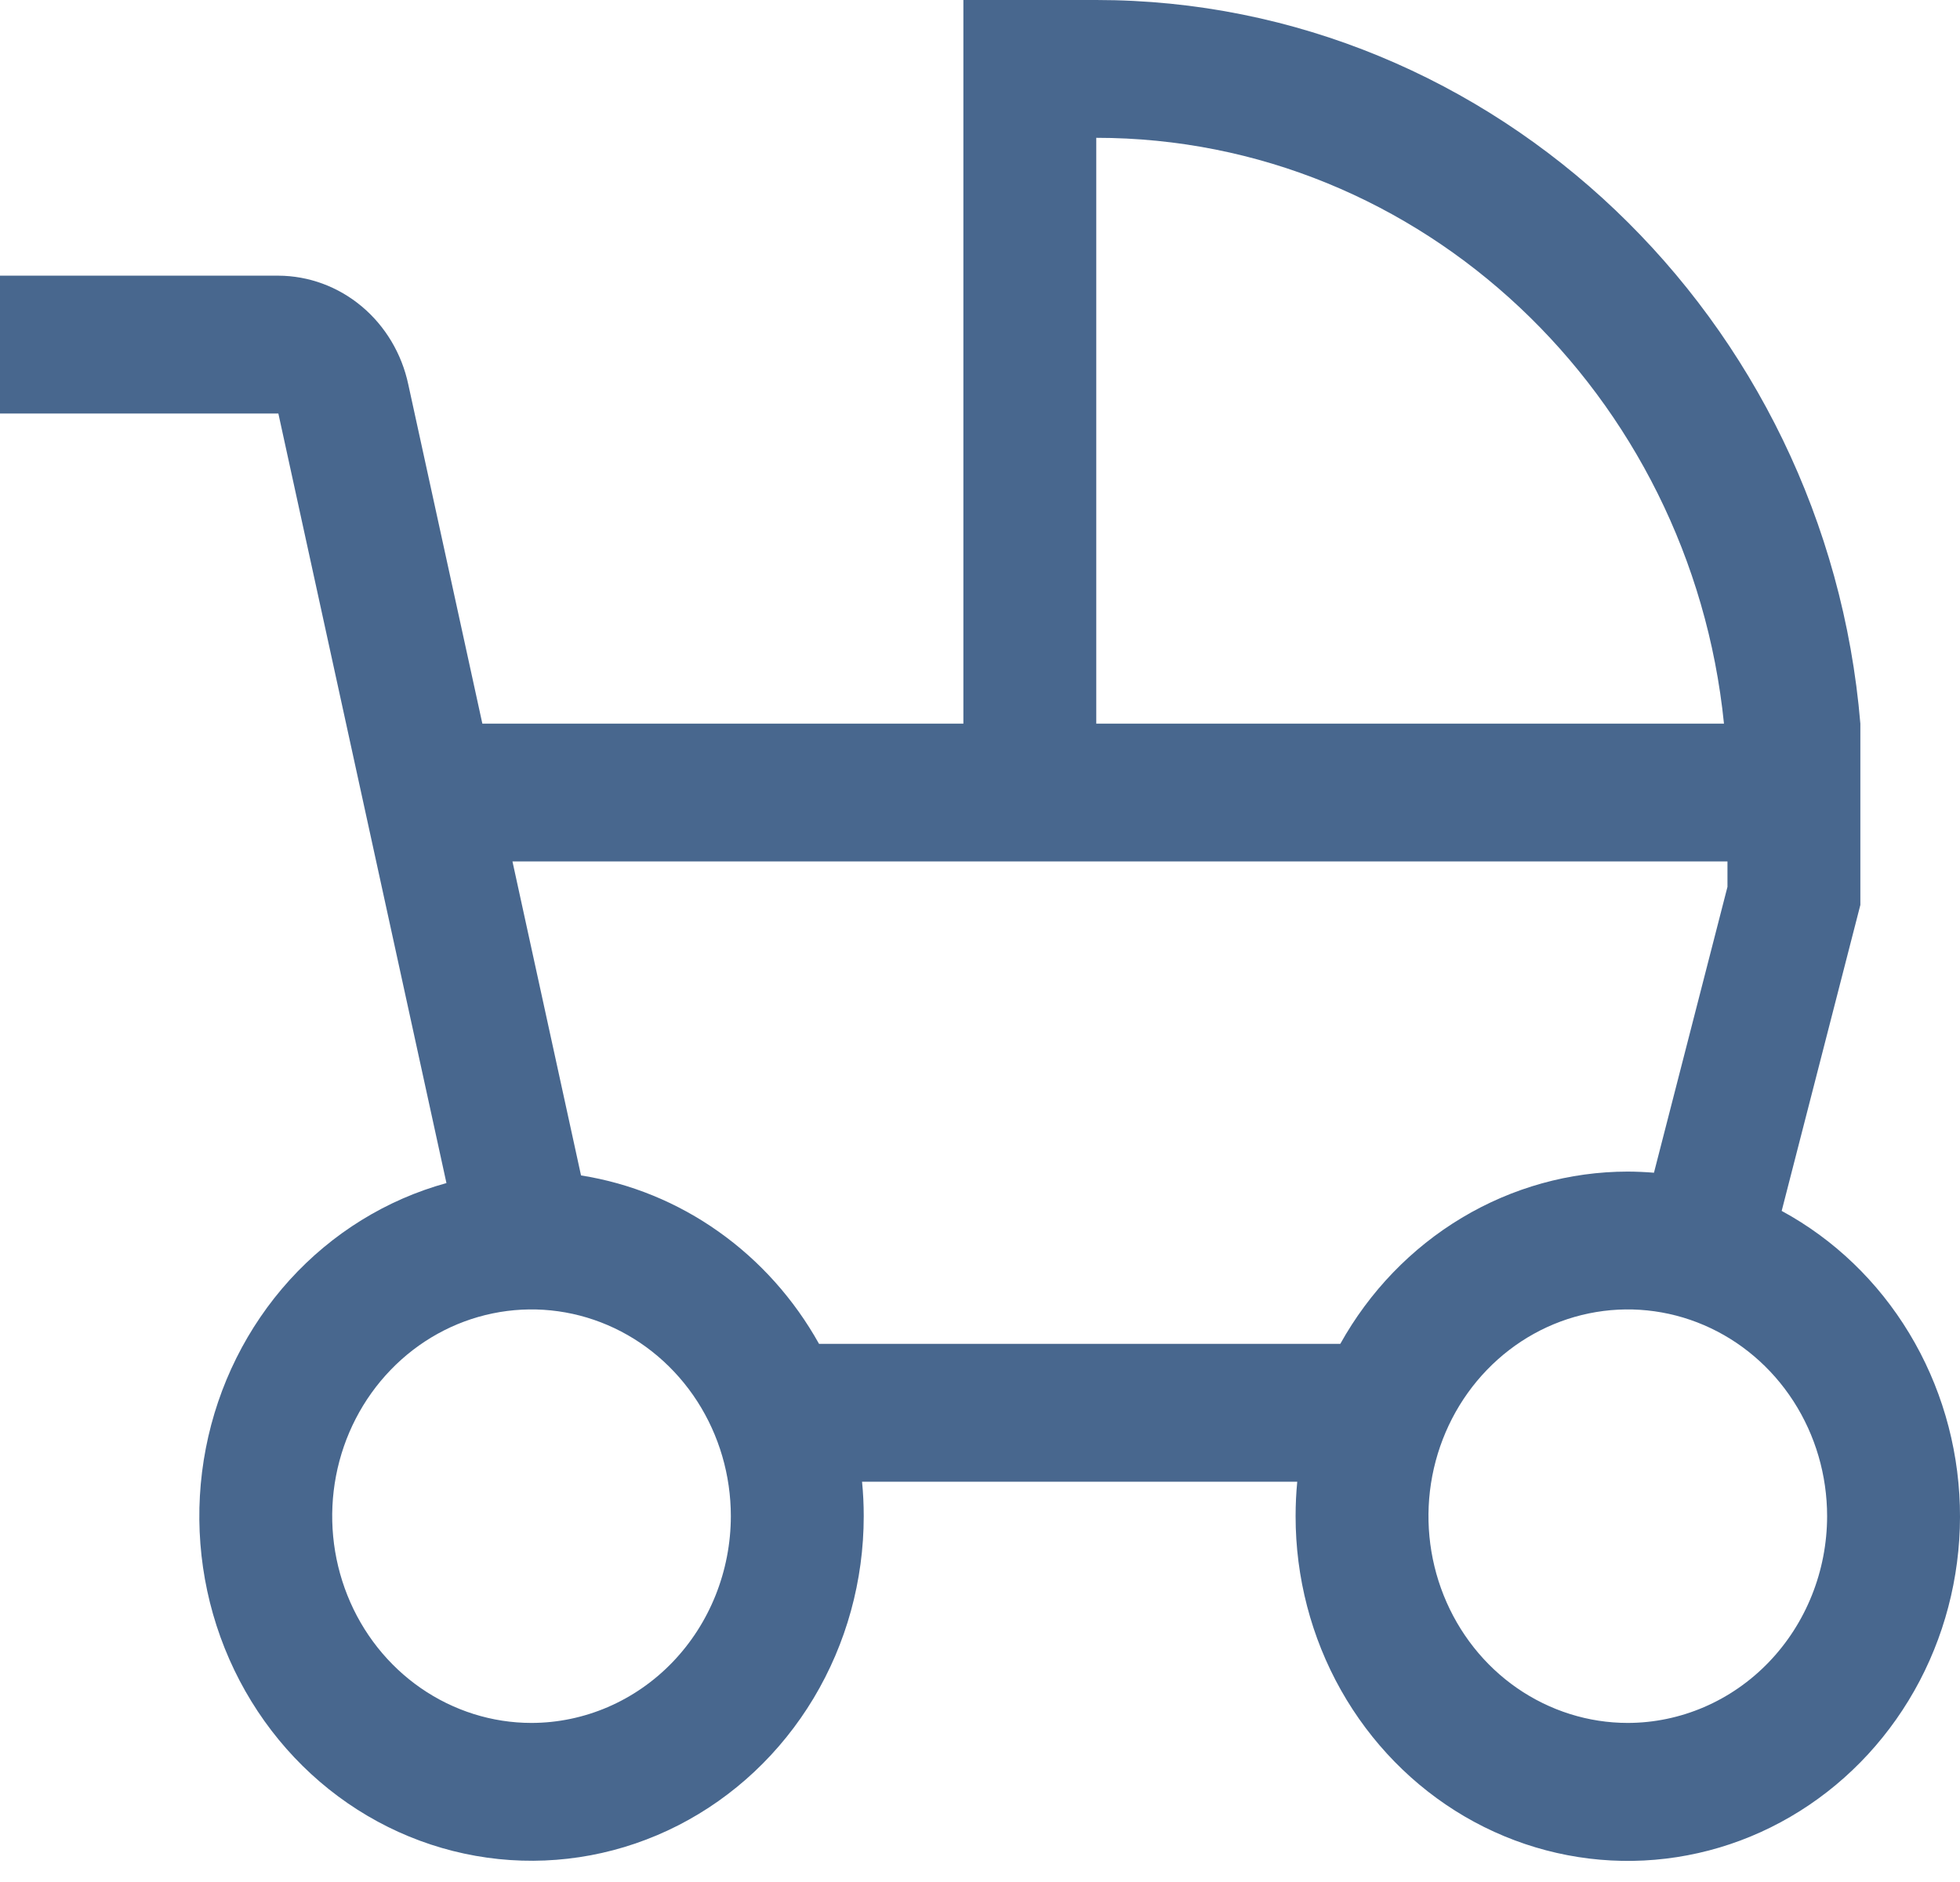 <svg width="50" height="48" viewBox="0 0 50 48" fill="none" xmlns="http://www.w3.org/2000/svg">
<path d="M45.451 30.884L47.458 23.081V18.456C46.596 8.13 38.143 0 27.966 0H24.576V18.456H12.305L10.415 9.803C10.248 9.019 9.829 8.318 9.227 7.814C8.625 7.31 7.875 7.034 7.101 7.031H0V10.546H7.101L11.389 30.174C9.859 30.595 8.473 31.451 7.388 32.646C6.304 33.842 5.563 35.328 5.251 36.937C4.939 38.546 5.068 40.214 5.623 41.751C6.178 43.288 7.137 44.634 8.391 45.635C9.645 46.636 11.145 47.252 12.72 47.415C14.295 47.578 15.882 47.28 17.302 46.555C18.722 45.83 19.918 44.707 20.755 43.313C21.591 41.92 22.034 40.311 22.034 38.67C22.034 38.373 22.02 38.08 21.991 37.791H33.093C33.065 38.08 33.051 38.373 33.051 38.67C33.05 40.228 33.449 41.759 34.207 43.105C34.965 44.45 36.054 45.563 37.363 46.329C38.672 47.094 40.154 47.485 41.657 47.461C43.159 47.437 44.629 46.999 45.914 46.191C47.2 45.384 48.255 44.237 48.973 42.868C49.69 41.498 50.043 39.955 49.996 38.398C49.949 36.84 49.503 35.323 48.704 34.003C47.906 32.683 46.783 31.606 45.451 30.884ZM27.966 3.515C36.272 3.515 43.13 10.071 43.979 18.456H27.966V3.515ZM13.559 43.943C12.554 43.943 11.571 43.633 10.734 43.054C9.898 42.475 9.246 41.651 8.862 40.688C8.477 39.724 8.376 38.664 8.572 37.641C8.768 36.618 9.253 35.678 9.964 34.941C10.675 34.203 11.581 33.701 12.567 33.498C13.554 33.294 14.576 33.399 15.505 33.798C16.434 34.197 17.228 34.873 17.787 35.74C18.346 36.607 18.644 37.627 18.644 38.67C18.642 40.068 18.106 41.408 17.153 42.397C16.2 43.385 14.907 43.941 13.559 43.943ZM34.191 34.275H20.894C20.257 33.133 19.38 32.154 18.329 31.411C17.279 30.667 16.08 30.178 14.822 29.979L13.073 21.971H44.068V22.619L42.193 29.91C41.971 29.892 41.748 29.882 41.525 29.881C40.039 29.882 38.578 30.289 37.291 31.06C36.004 31.831 34.935 32.94 34.191 34.275ZM41.525 43.943C40.52 43.943 39.537 43.633 38.7 43.054C37.864 42.475 37.213 41.651 36.828 40.688C36.443 39.724 36.342 38.664 36.538 37.641C36.735 36.618 37.219 35.678 37.93 34.941C38.641 34.203 39.547 33.701 40.533 33.498C41.52 33.294 42.542 33.399 43.471 33.798C44.4 34.197 45.194 34.873 45.753 35.74C46.312 36.607 46.61 37.627 46.61 38.67C46.609 40.068 46.072 41.408 45.119 42.397C44.166 43.385 42.873 43.941 41.525 43.943Z" fill="#48678E"/>
</svg>
